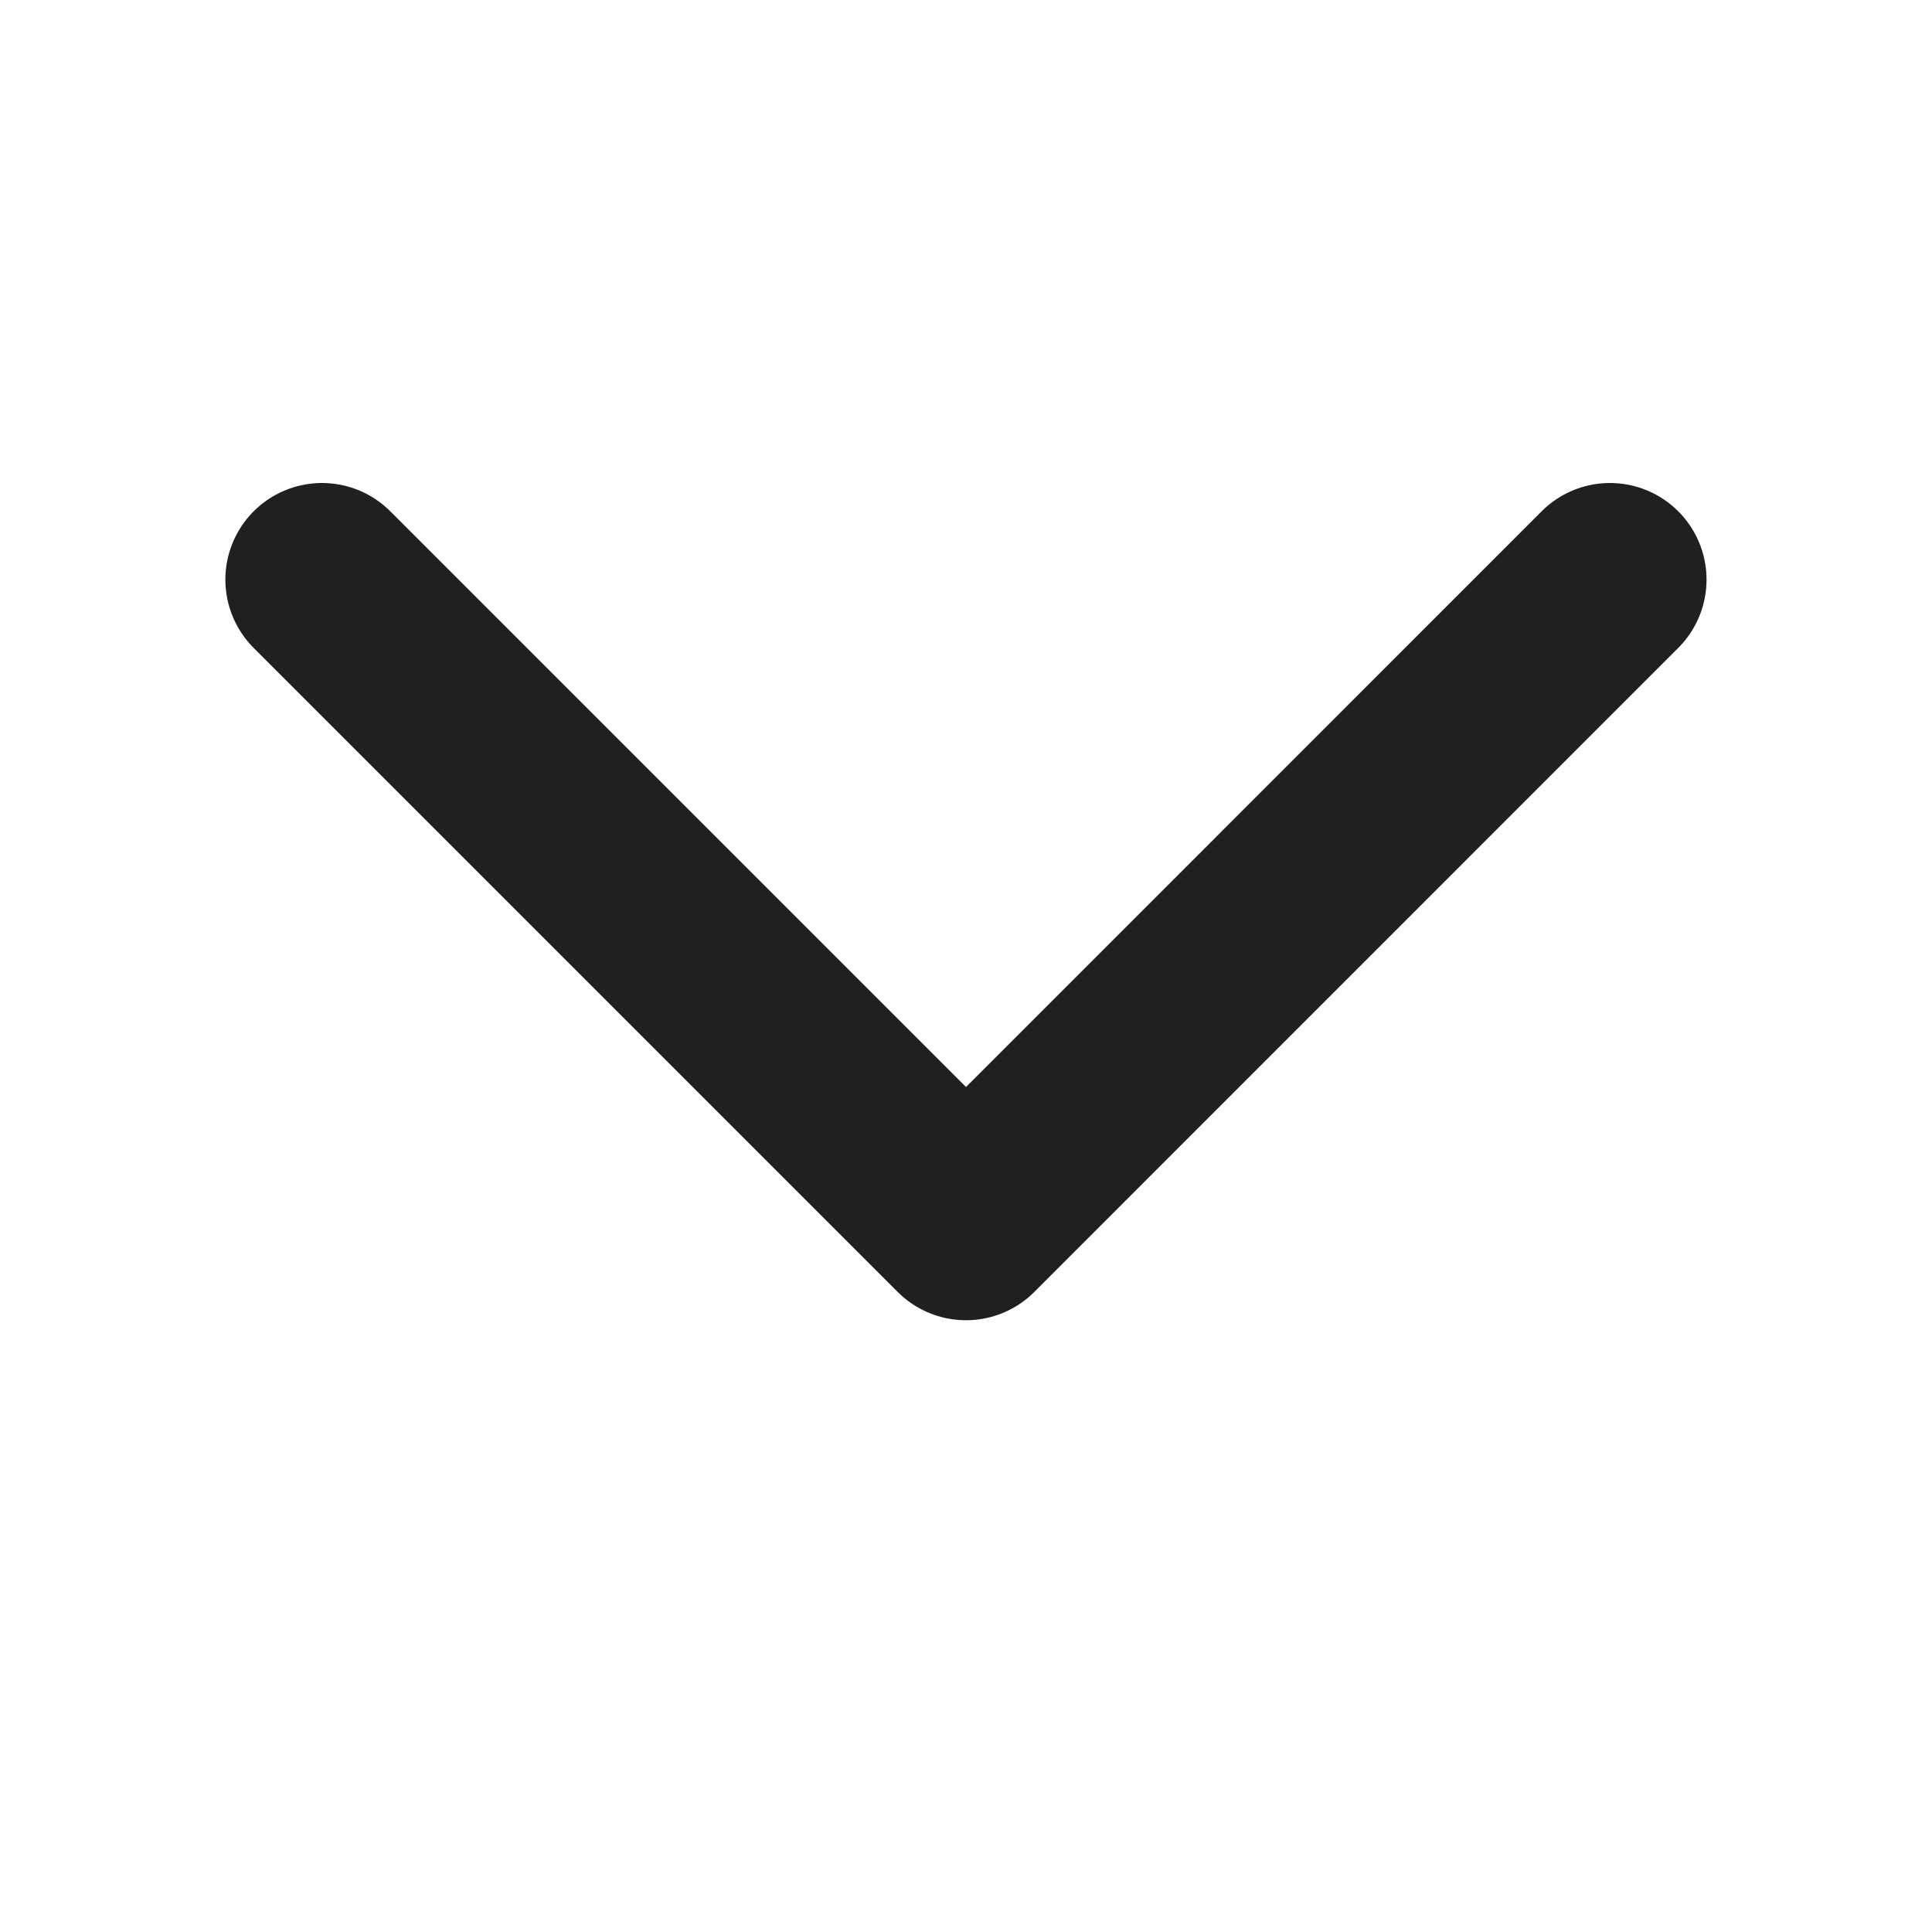 <?xml version="1.0" encoding="UTF-8" standalone="no"?><svg width='20' height='20' viewBox='0 0 20 20' fill='none' xmlns='http://www.w3.org/2000/svg'>
<path d='M3.333 6L10 12.667L16.666 6' stroke='#202020' stroke-width='2' stroke-linecap='round' stroke-linejoin='round'/>
</svg>
